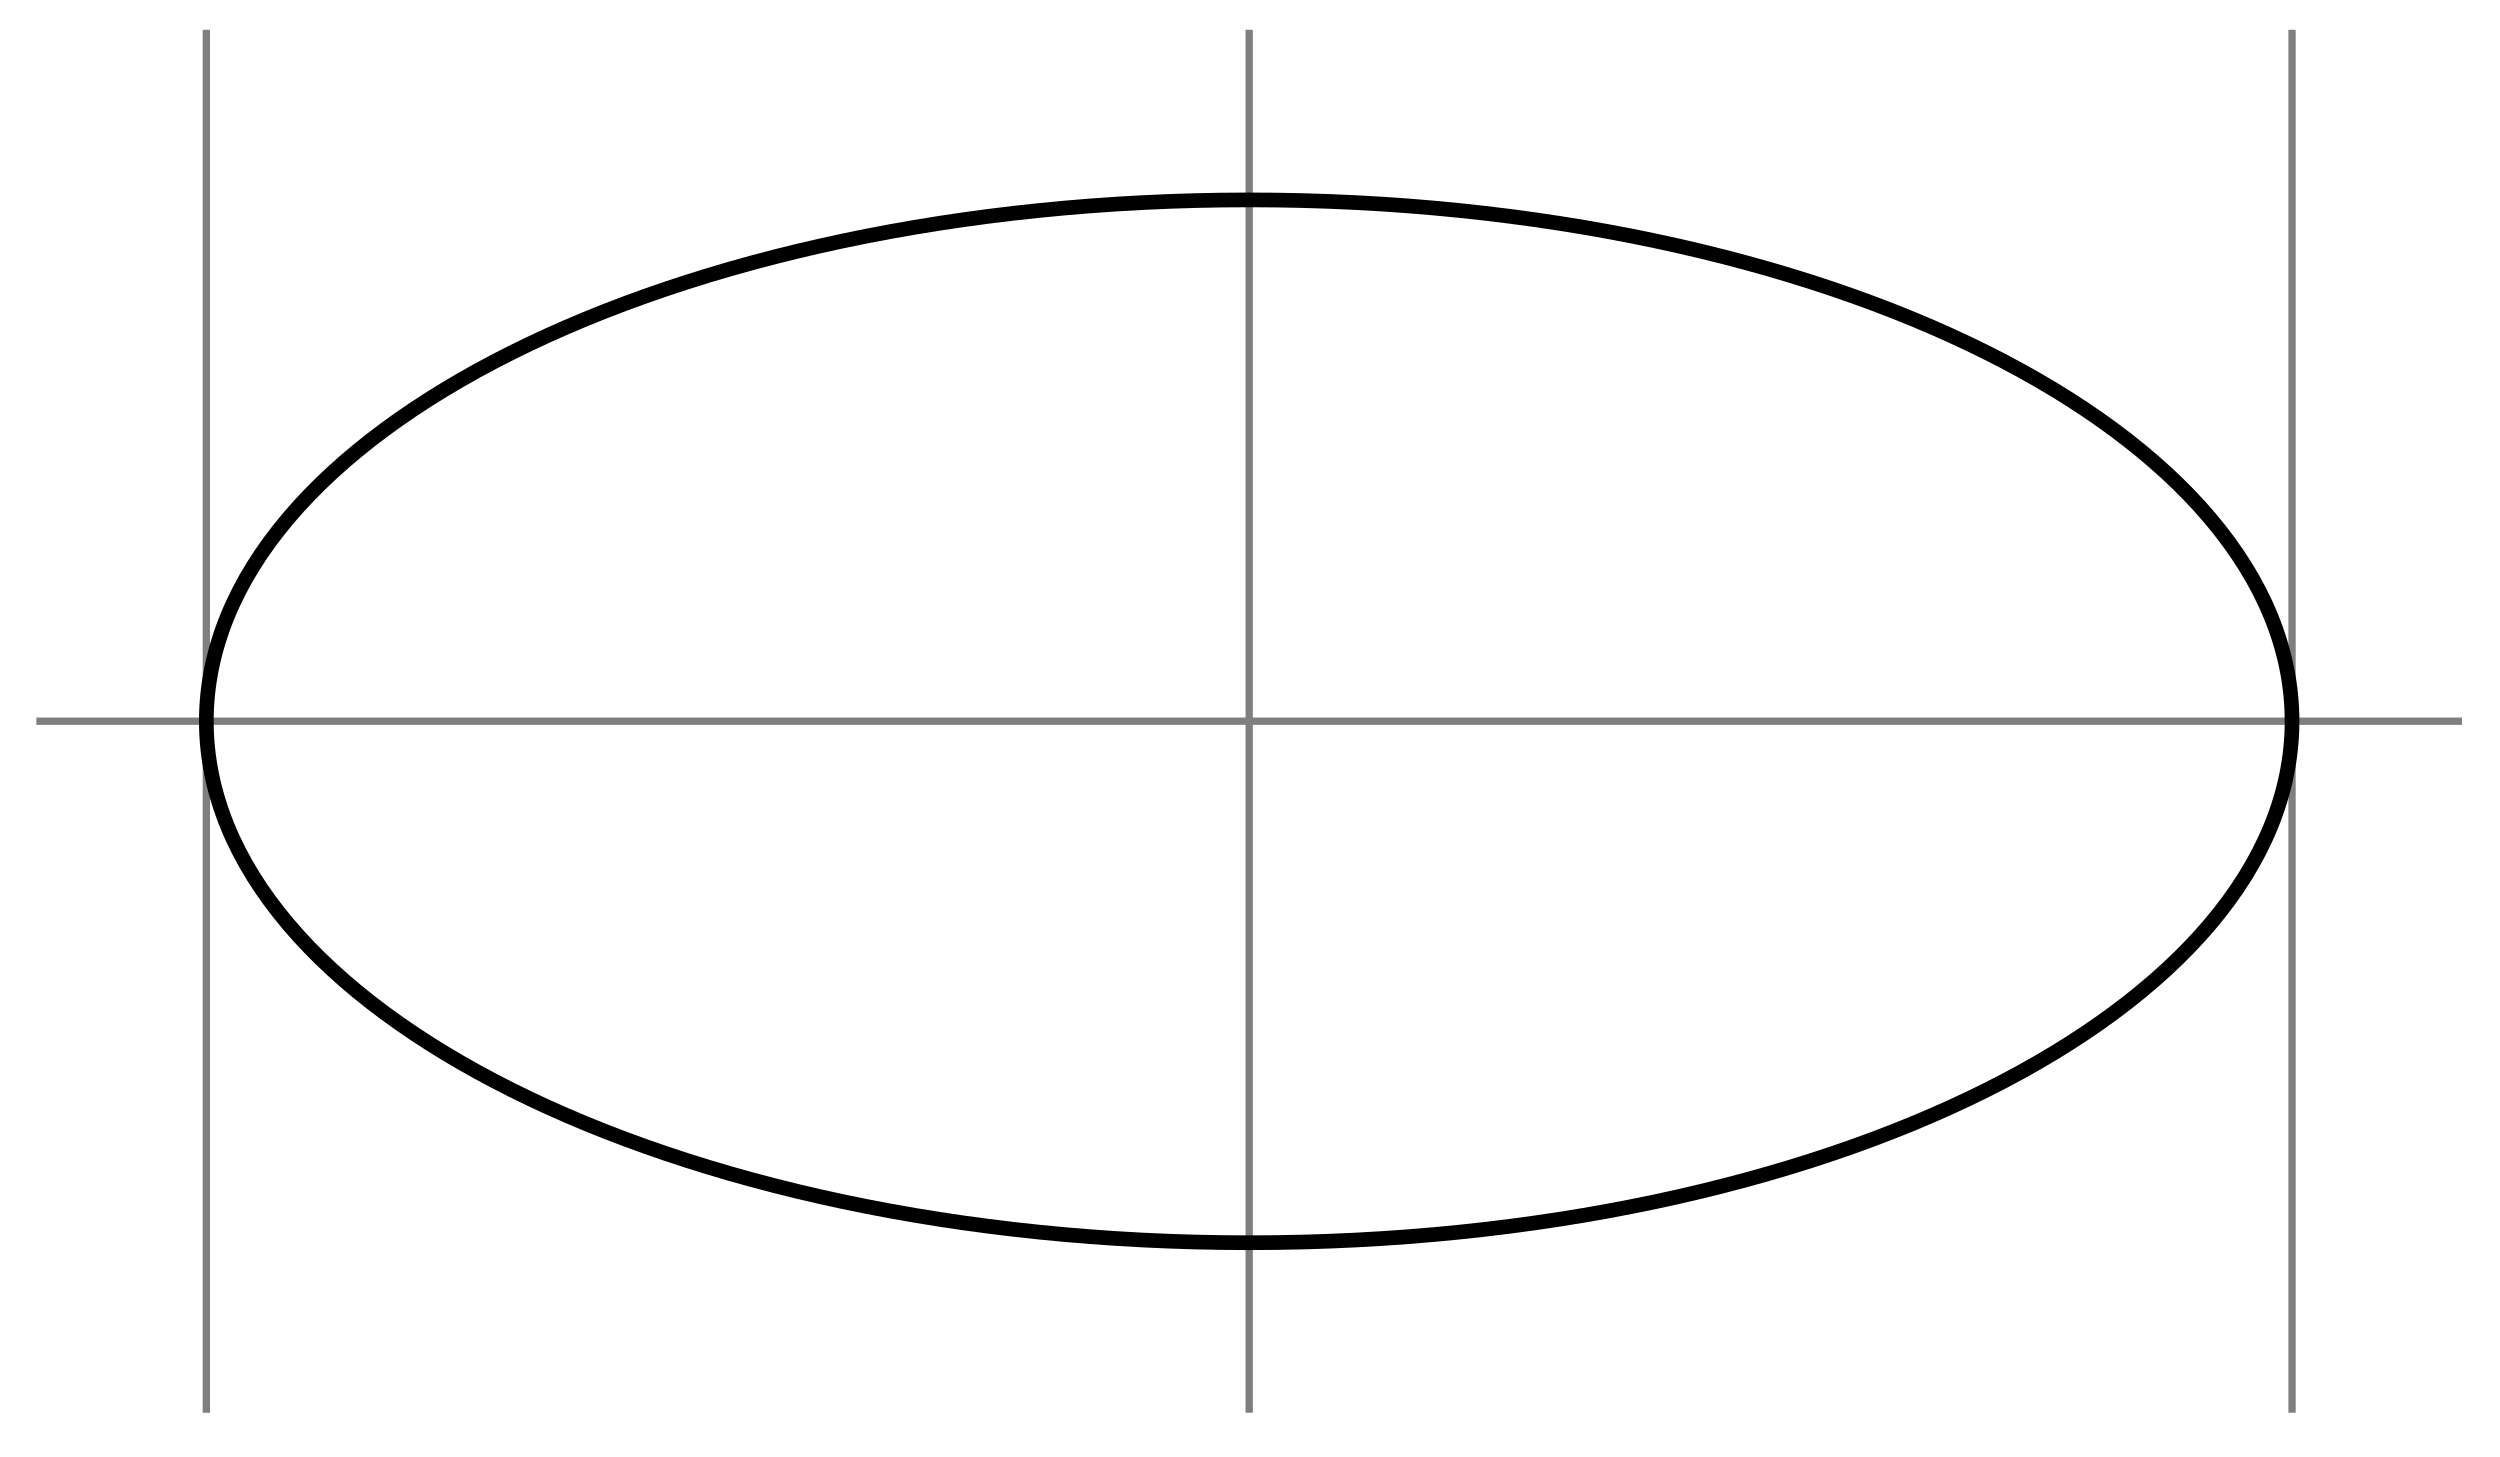 <svg xmlns="http://www.w3.org/2000/svg" width="67.958" height="39.602"><defs><clipPath id="a"><path d="M0 0h67.938v39H0Zm0 0"/></clipPath><clipPath id="b"><path d="M0 0h67.938v39.402H0Zm0 0"/></clipPath></defs><g clip-path="url(#a)"><path fill="none" stroke="#7F7F7F" stroke-miterlimit="10" stroke-width=".199" d="M.988 19.605h65.938M5.609 38.402V.81m28.348 37.593V.81m28.348 37.593V.81"/></g><g clip-path="url(#b)"><path fill="none" stroke="#000" stroke-miterlimit="10" stroke-width=".399" d="M62.305 19.605c0-7.828-12.692-14.171-28.348-14.171S5.609 11.777 5.609 19.605c0 7.829 12.692 14.176 28.348 14.176s28.348-6.347 28.348-14.176Zm0 0"/></g></svg>